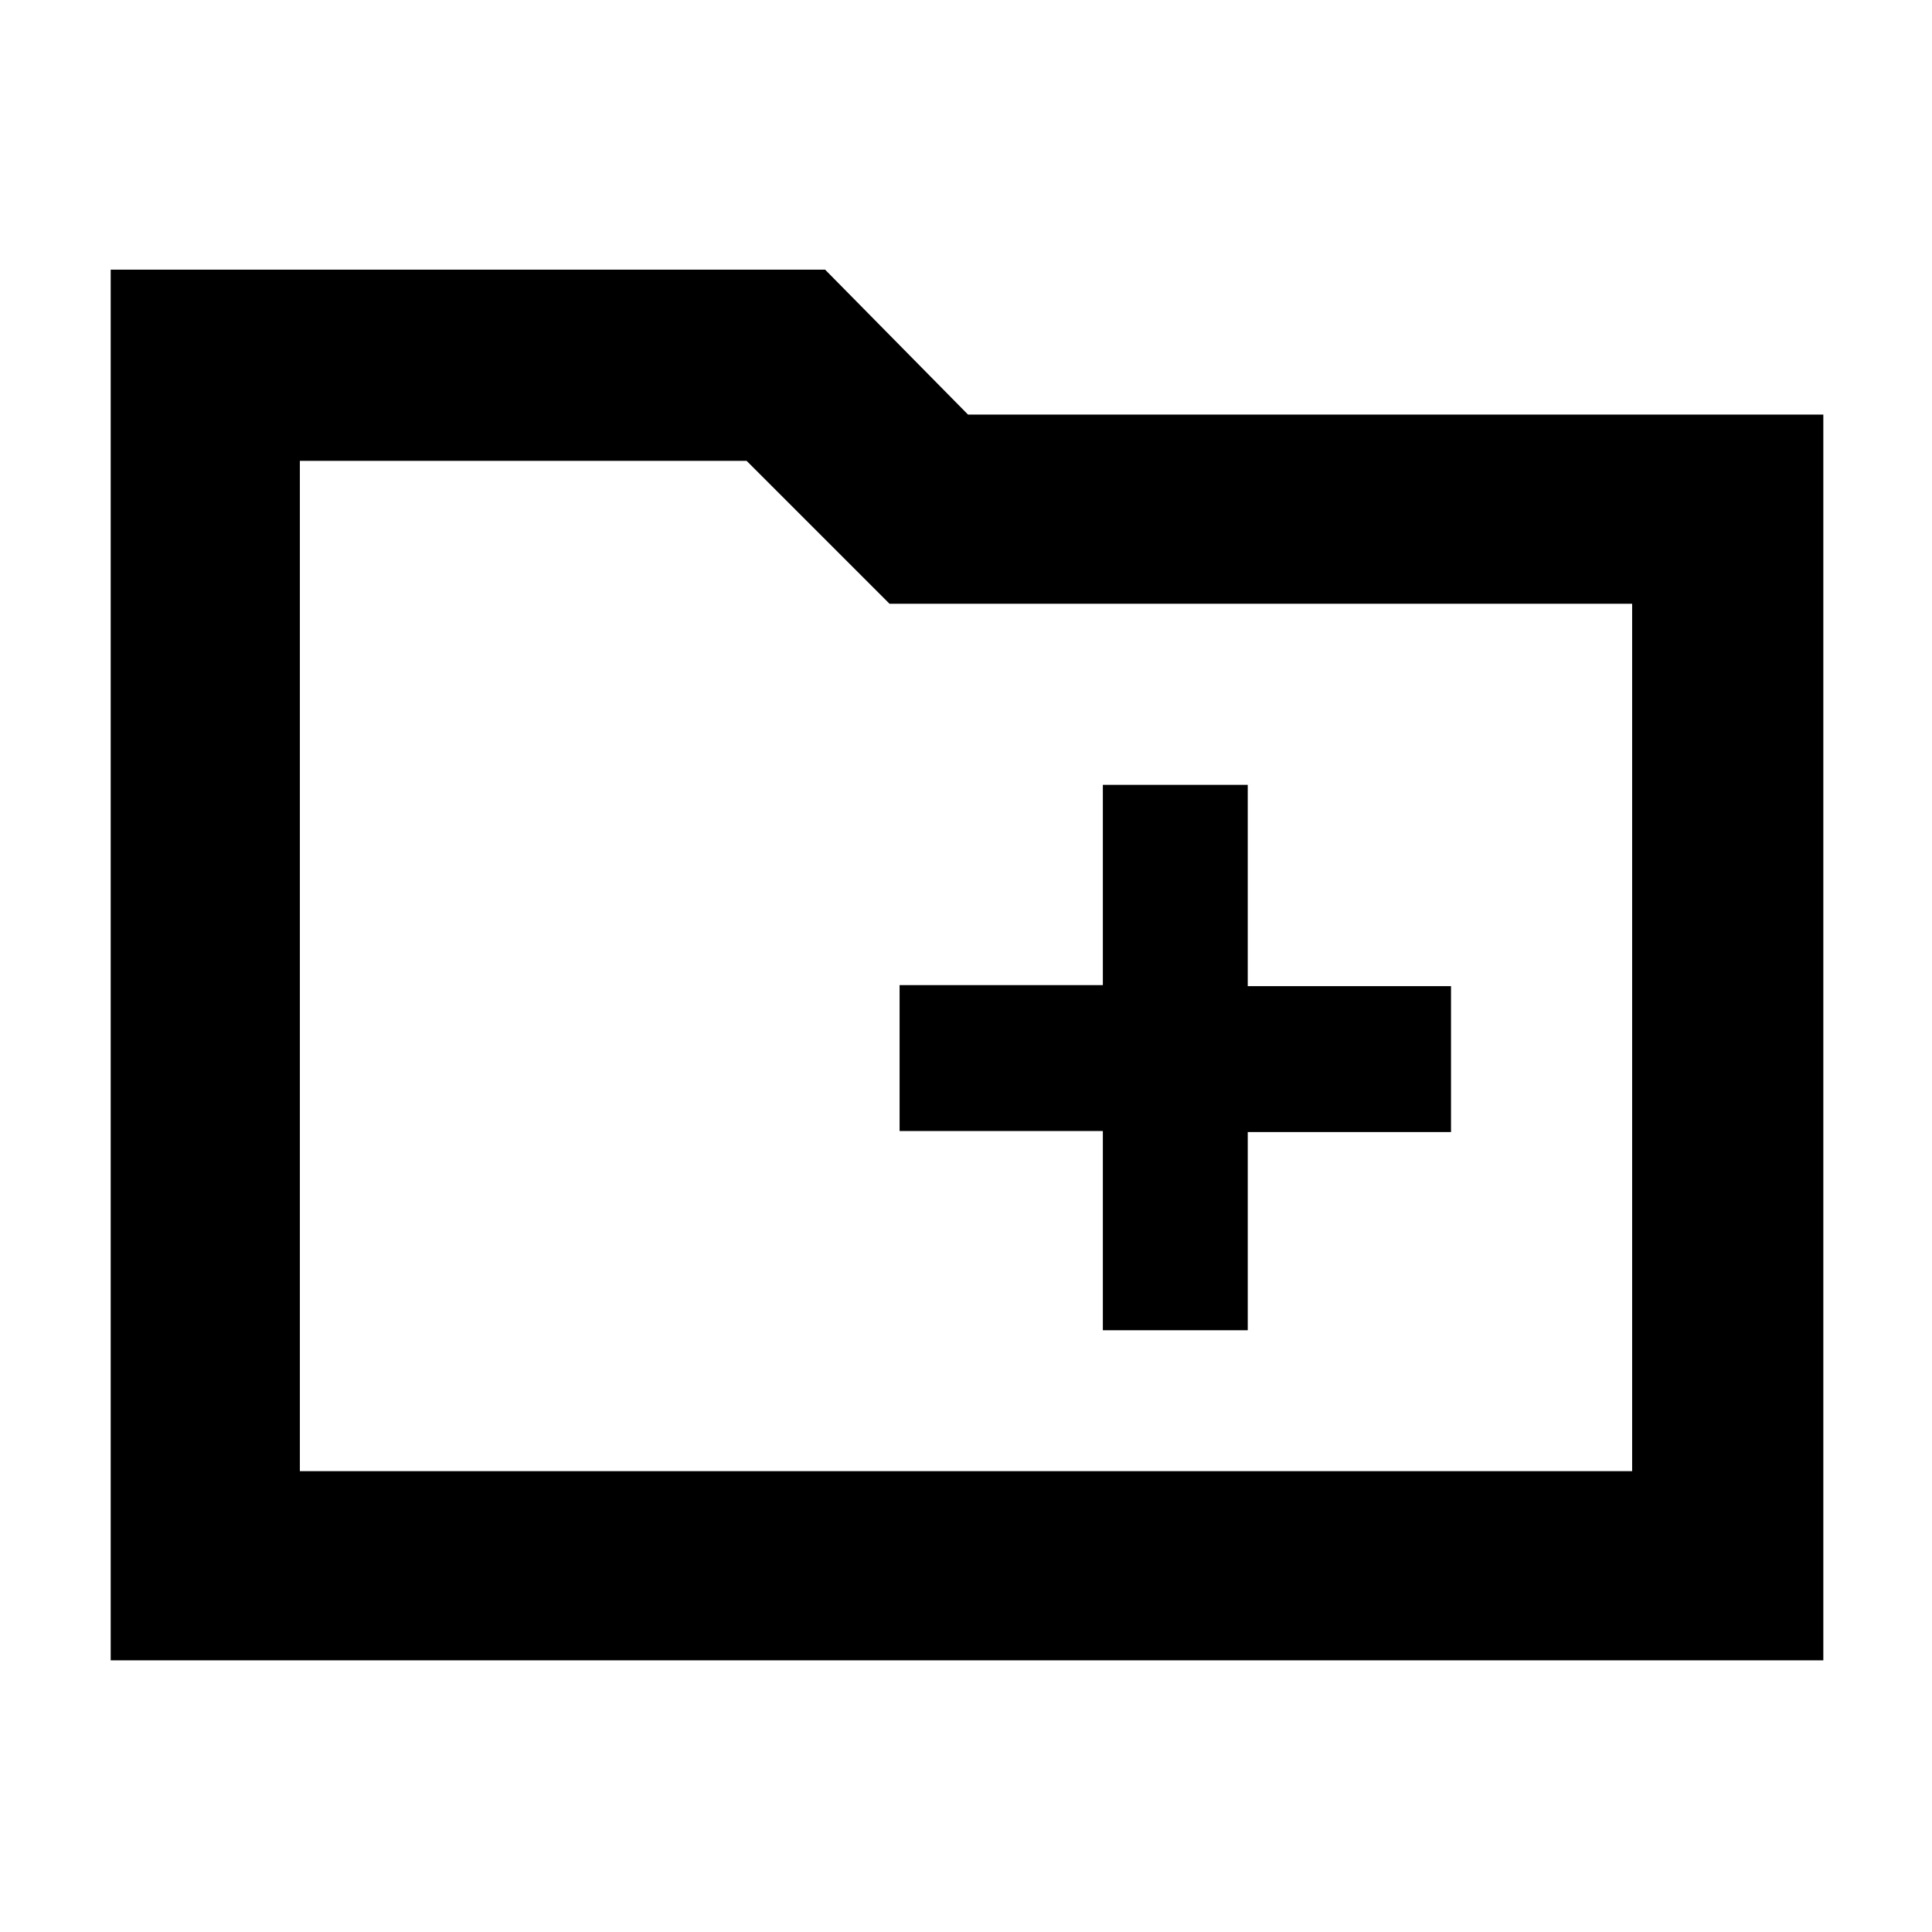 <svg xmlns="http://www.w3.org/2000/svg" height="48" viewBox="0 -960 960 960" width="48"><path d="M55-135v-691h355l71 72h425v619H55Zm94-94h662v-431H442l-71-71H149v502Zm0 0v-502 502Zm399-70h72v-98.5h101V-470H620v-100h-72v99.5H447v72.5h101v99Z"/></svg>
